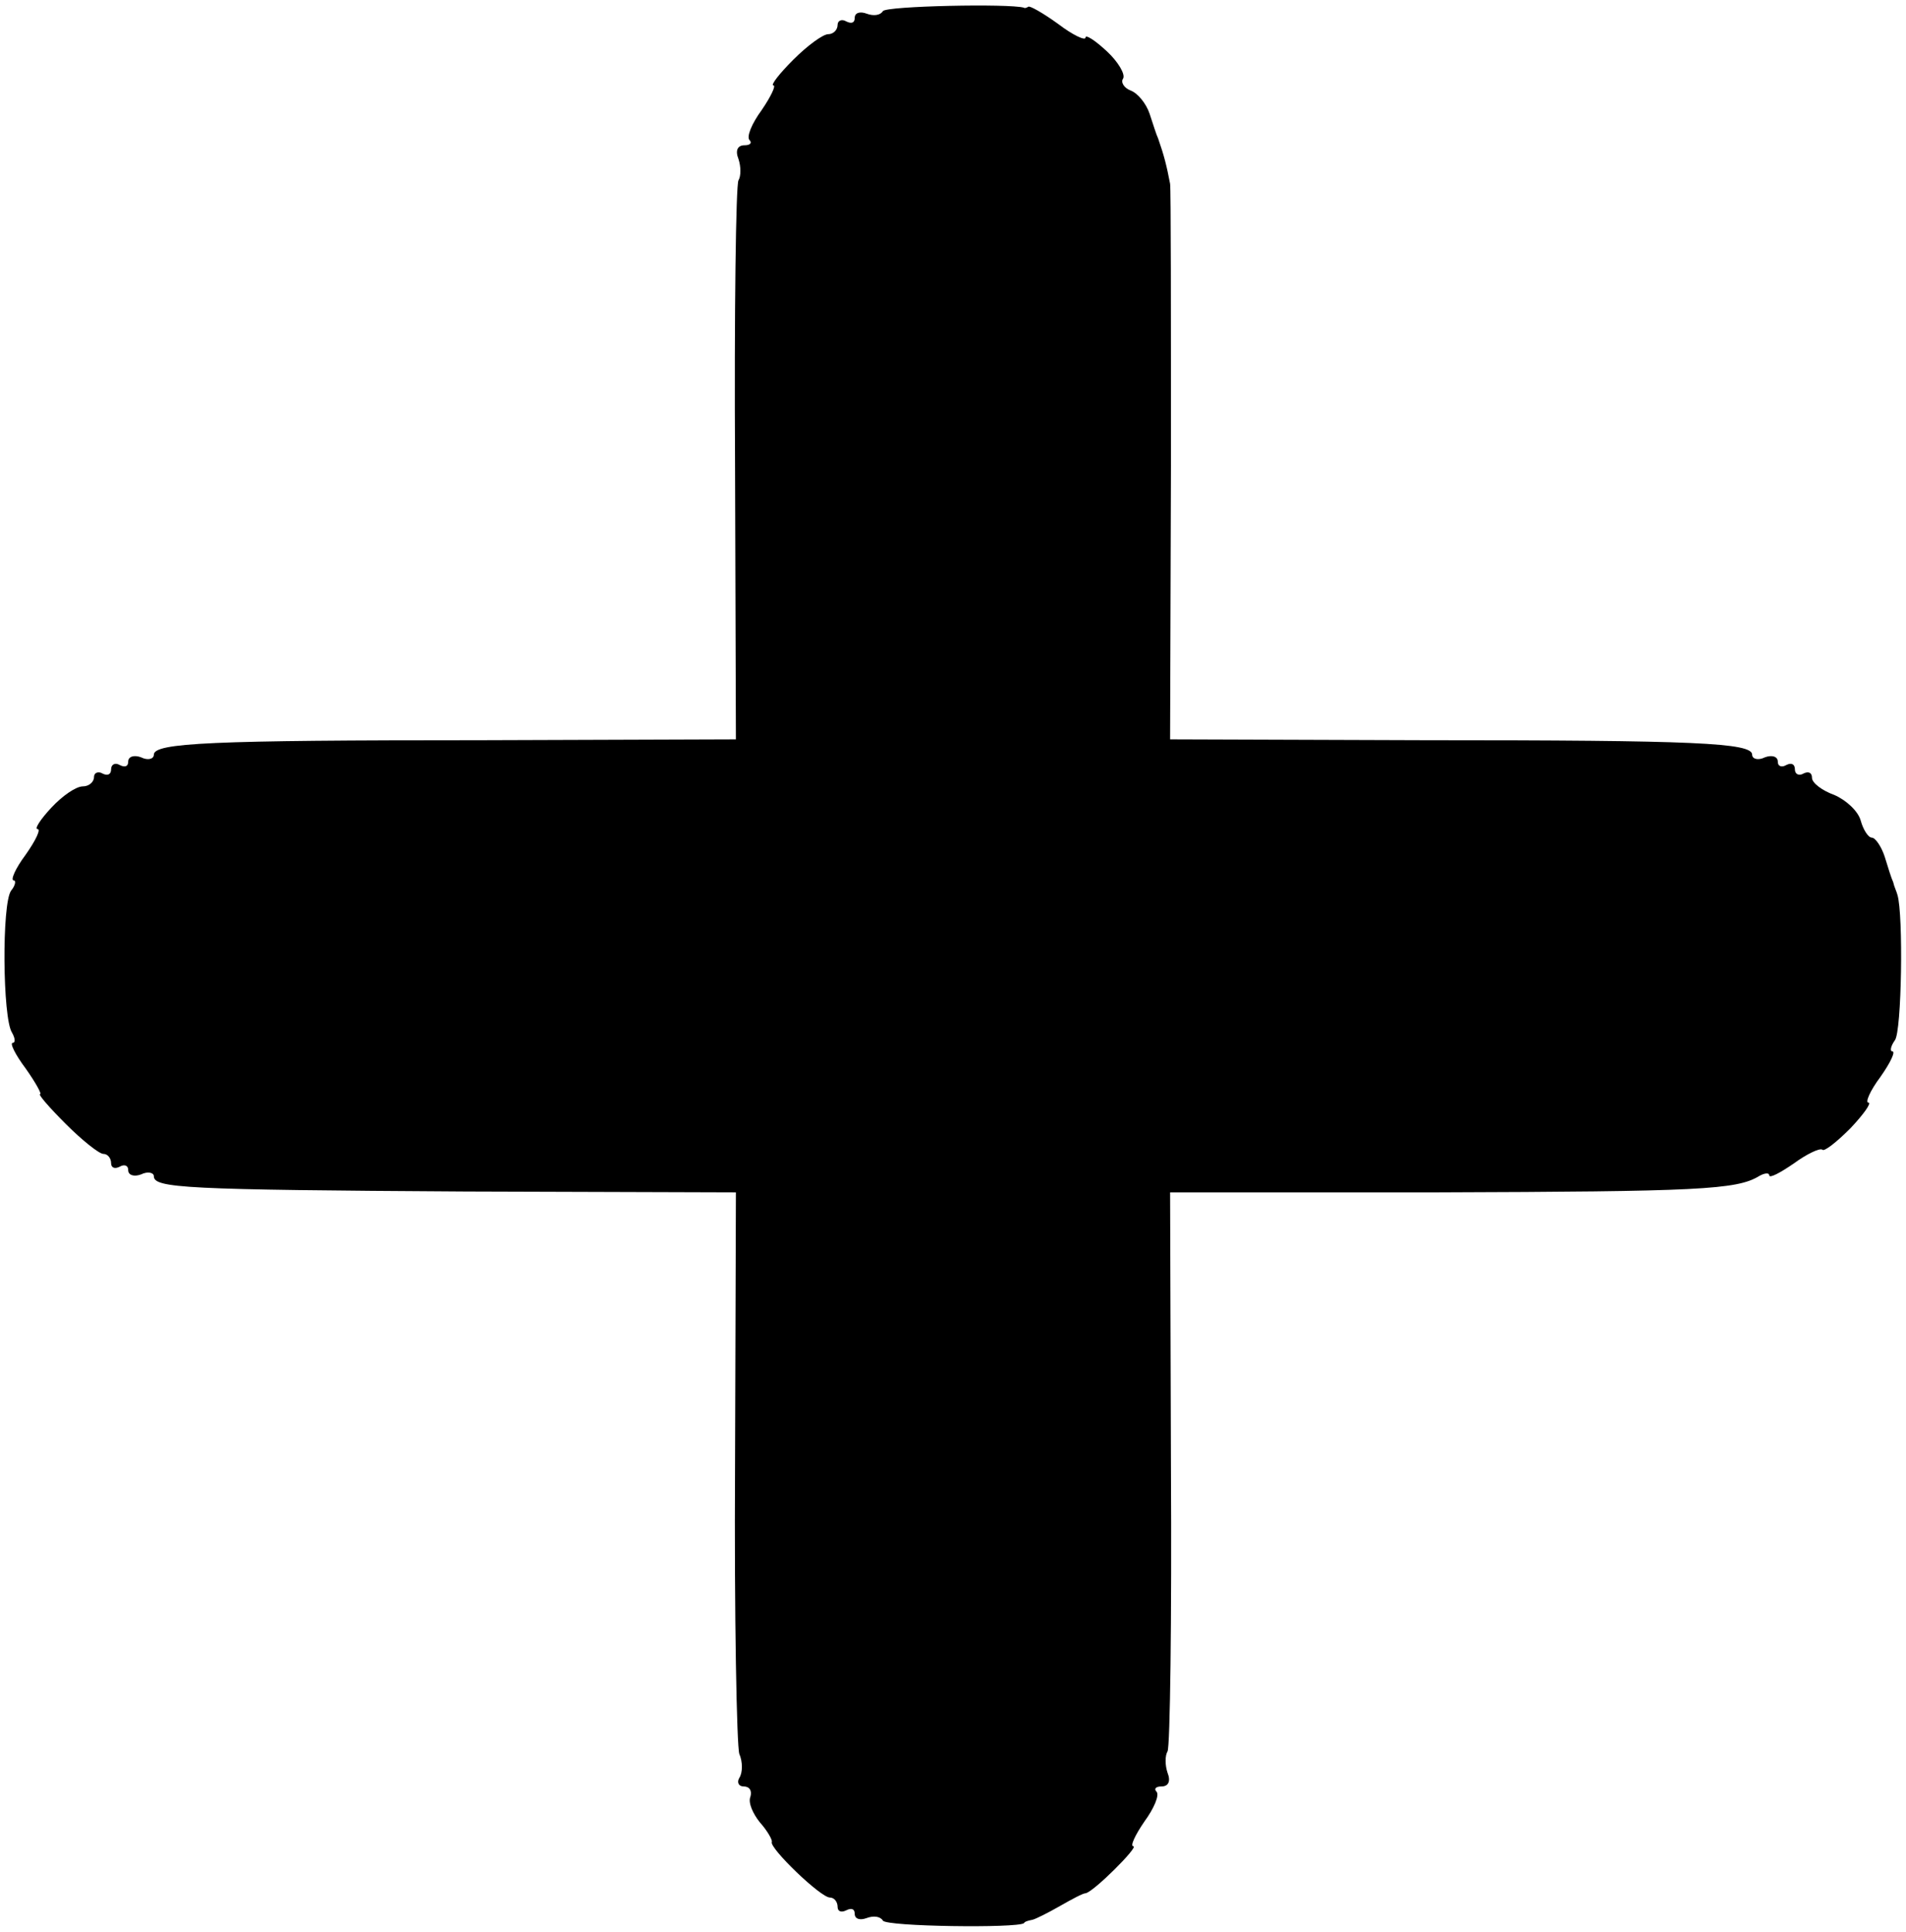 <?xml version="1.0" standalone="no"?>
<!DOCTYPE svg PUBLIC "-//W3C//DTD SVG 20010904//EN"
 "http://www.w3.org/TR/2001/REC-SVG-20010904/DTD/svg10.dtd">
<svg version="1.0" xmlns="http://www.w3.org/2000/svg"
 width="223pt" height="226pt" viewBox="0 0 223 226"
 preserveAspectRatio="xMidYMid meet">
<g transform="translate(0,226) scale(0.1,-0.1)"
fill="#000000" stroke="none">
<path d="M1033 2247 c-3 -5 -11 -6 -19 -3 -8 3 -14 1 -14 -5 0 -6 -4 -7 -10
-4 -5 3 -10 1 -10 -4 0 -6 -5 -11 -11 -11 -6 0 -24 -13 -41 -30 -16 -16 -27
-30 -23 -30 3 0 -3 -13 -14 -29 -11 -15 -18 -31 -14 -35 3 -3 1 -6 -6 -6 -8 0
-11 -6 -7 -16 3 -9 3 -20 0 -25 -3 -5 -5 -155 -4 -332 l1 -322 -298 -1 c-317
0 -383 -3 -383 -17 0 -5 -7 -7 -15 -3 -8 3 -15 1 -15 -5 0 -6 -4 -7 -10 -4 -5
3 -10 1 -10 -5 0 -6 -4 -8 -10 -5 -5 3 -10 1 -10 -4 0 -6 -6 -11 -13 -11 -8 0
-24 -11 -37 -25 -13 -14 -20 -25 -16 -25 4 0 -2 -13 -14 -30 -12 -16 -18 -30
-14 -30 3 0 2 -6 -3 -12 -11 -15 -10 -149 1 -166 4 -7 4 -12 1 -12 -4 0 3 -14
15 -30 12 -17 19 -30 17 -30 -3 0 11 -16 30 -35 19 -19 39 -35 44 -35 5 0 9
-5 9 -11 0 -5 4 -7 10 -4 5 3 10 2 10 -4 0 -6 7 -8 15 -5 8 4 15 2 15 -2 0
-14 35 -16 365 -18 l316 -1 -1 -320 c-1 -176 2 -328 5 -337 4 -9 4 -22 0 -28
-3 -5 -1 -10 5 -10 7 0 10 -5 8 -12 -3 -7 3 -20 11 -30 9 -10 15 -21 14 -23
-3 -7 57 -65 68 -65 5 0 9 -5 9 -11 0 -5 4 -7 10 -4 6 3 10 2 10 -4 0 -6 6 -8
14 -5 8 3 16 2 19 -3 4 -7 157 -9 165 -3 1 2 5 3 10 4 4 1 18 8 32 16 14 8 27
15 30 15 9 1 63 55 56 55 -4 0 2 13 13 29 11 15 18 31 14 35 -3 3 -1 6 6 6 8
0 11 6 7 16 -3 9 -3 20 0 25 3 5 5 155 4 332 l-1 322 313 0 c304 1 350 3 376
19 7 4 12 4 12 1 0 -4 13 3 29 14 15 11 30 18 33 16 2 -3 17 9 33 25 16 17 25
30 21 30 -4 0 2 14 14 30 12 17 18 30 14 30 -3 0 -2 6 3 13 8 10 10 147 3 170
-1 4 -4 10 -5 15 -2 4 -6 17 -10 30 -4 12 -11 22 -15 22 -4 0 -10 9 -13 20 -3
11 -17 24 -31 30 -14 5 -26 14 -26 20 0 6 -4 8 -10 5 -5 -3 -10 -1 -10 5 0 6
-4 8 -10 5 -5 -3 -10 -2 -10 4 0 6 -7 8 -15 5 -8 -4 -15 -2 -15 3 0 14 -66 17
-383 17 l-298 1 1 320 c0 176 0 325 -1 330 -4 21 -7 33 -14 53 -2 4 -6 17 -10
29 -4 12 -14 24 -22 27 -8 3 -12 10 -9 14 3 5 -6 20 -19 32 -14 13 -25 20 -25
16 0 -4 -15 3 -32 16 -18 13 -34 22 -35 20 -2 -1 -4 -2 -5 -1 -17 5 -161 2
-165 -4z"/>
</g>
</svg>
